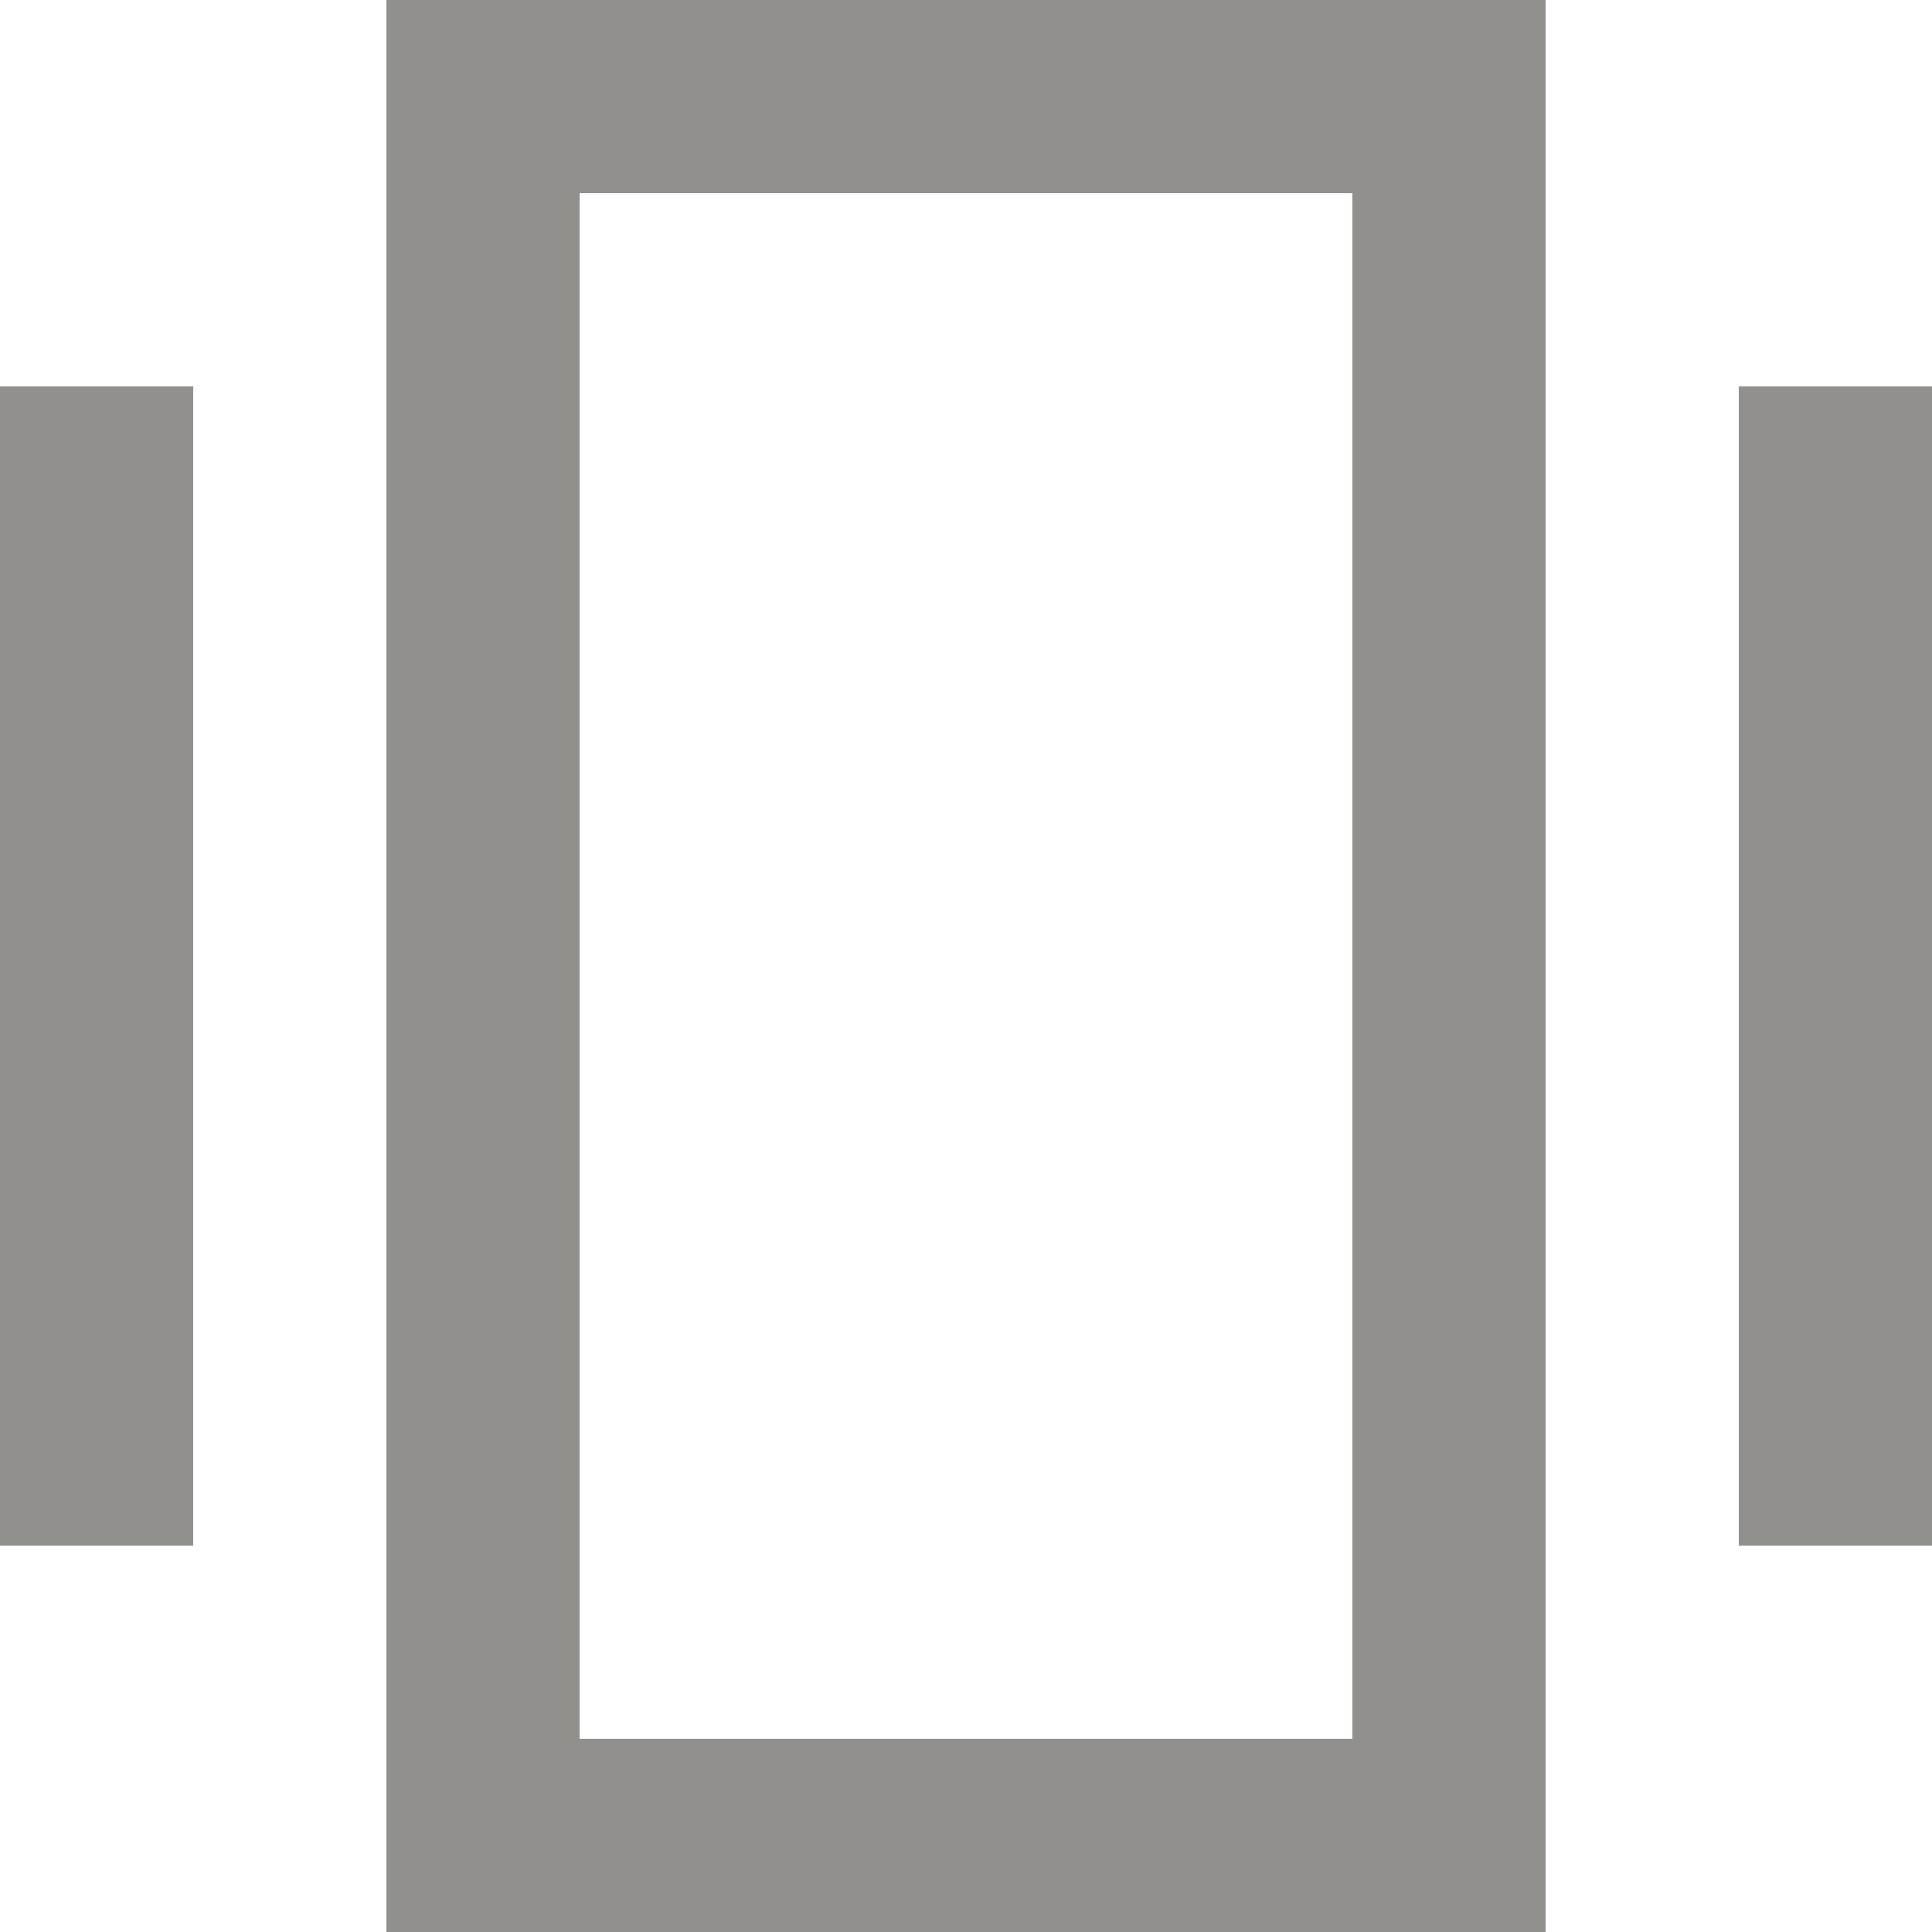 <!-- Generated by IcoMoon.io -->
<svg version="1.1" xmlns="http://www.w3.org/2000/svg" width="32" height="32" viewBox="0 0 32 32">
<title>as-center_object-</title>
<path fill="#91908d" d="M9.6 28.8h12.8v-25.6h-12.8v25.6zM22.467 0h3.133v32h-19.2v-32h16.067zM28.8 25.6h3.2v-19.2h-3.2v19.2zM0 25.6h3.2v-19.2h-3.2v19.2z"></path>
</svg>
